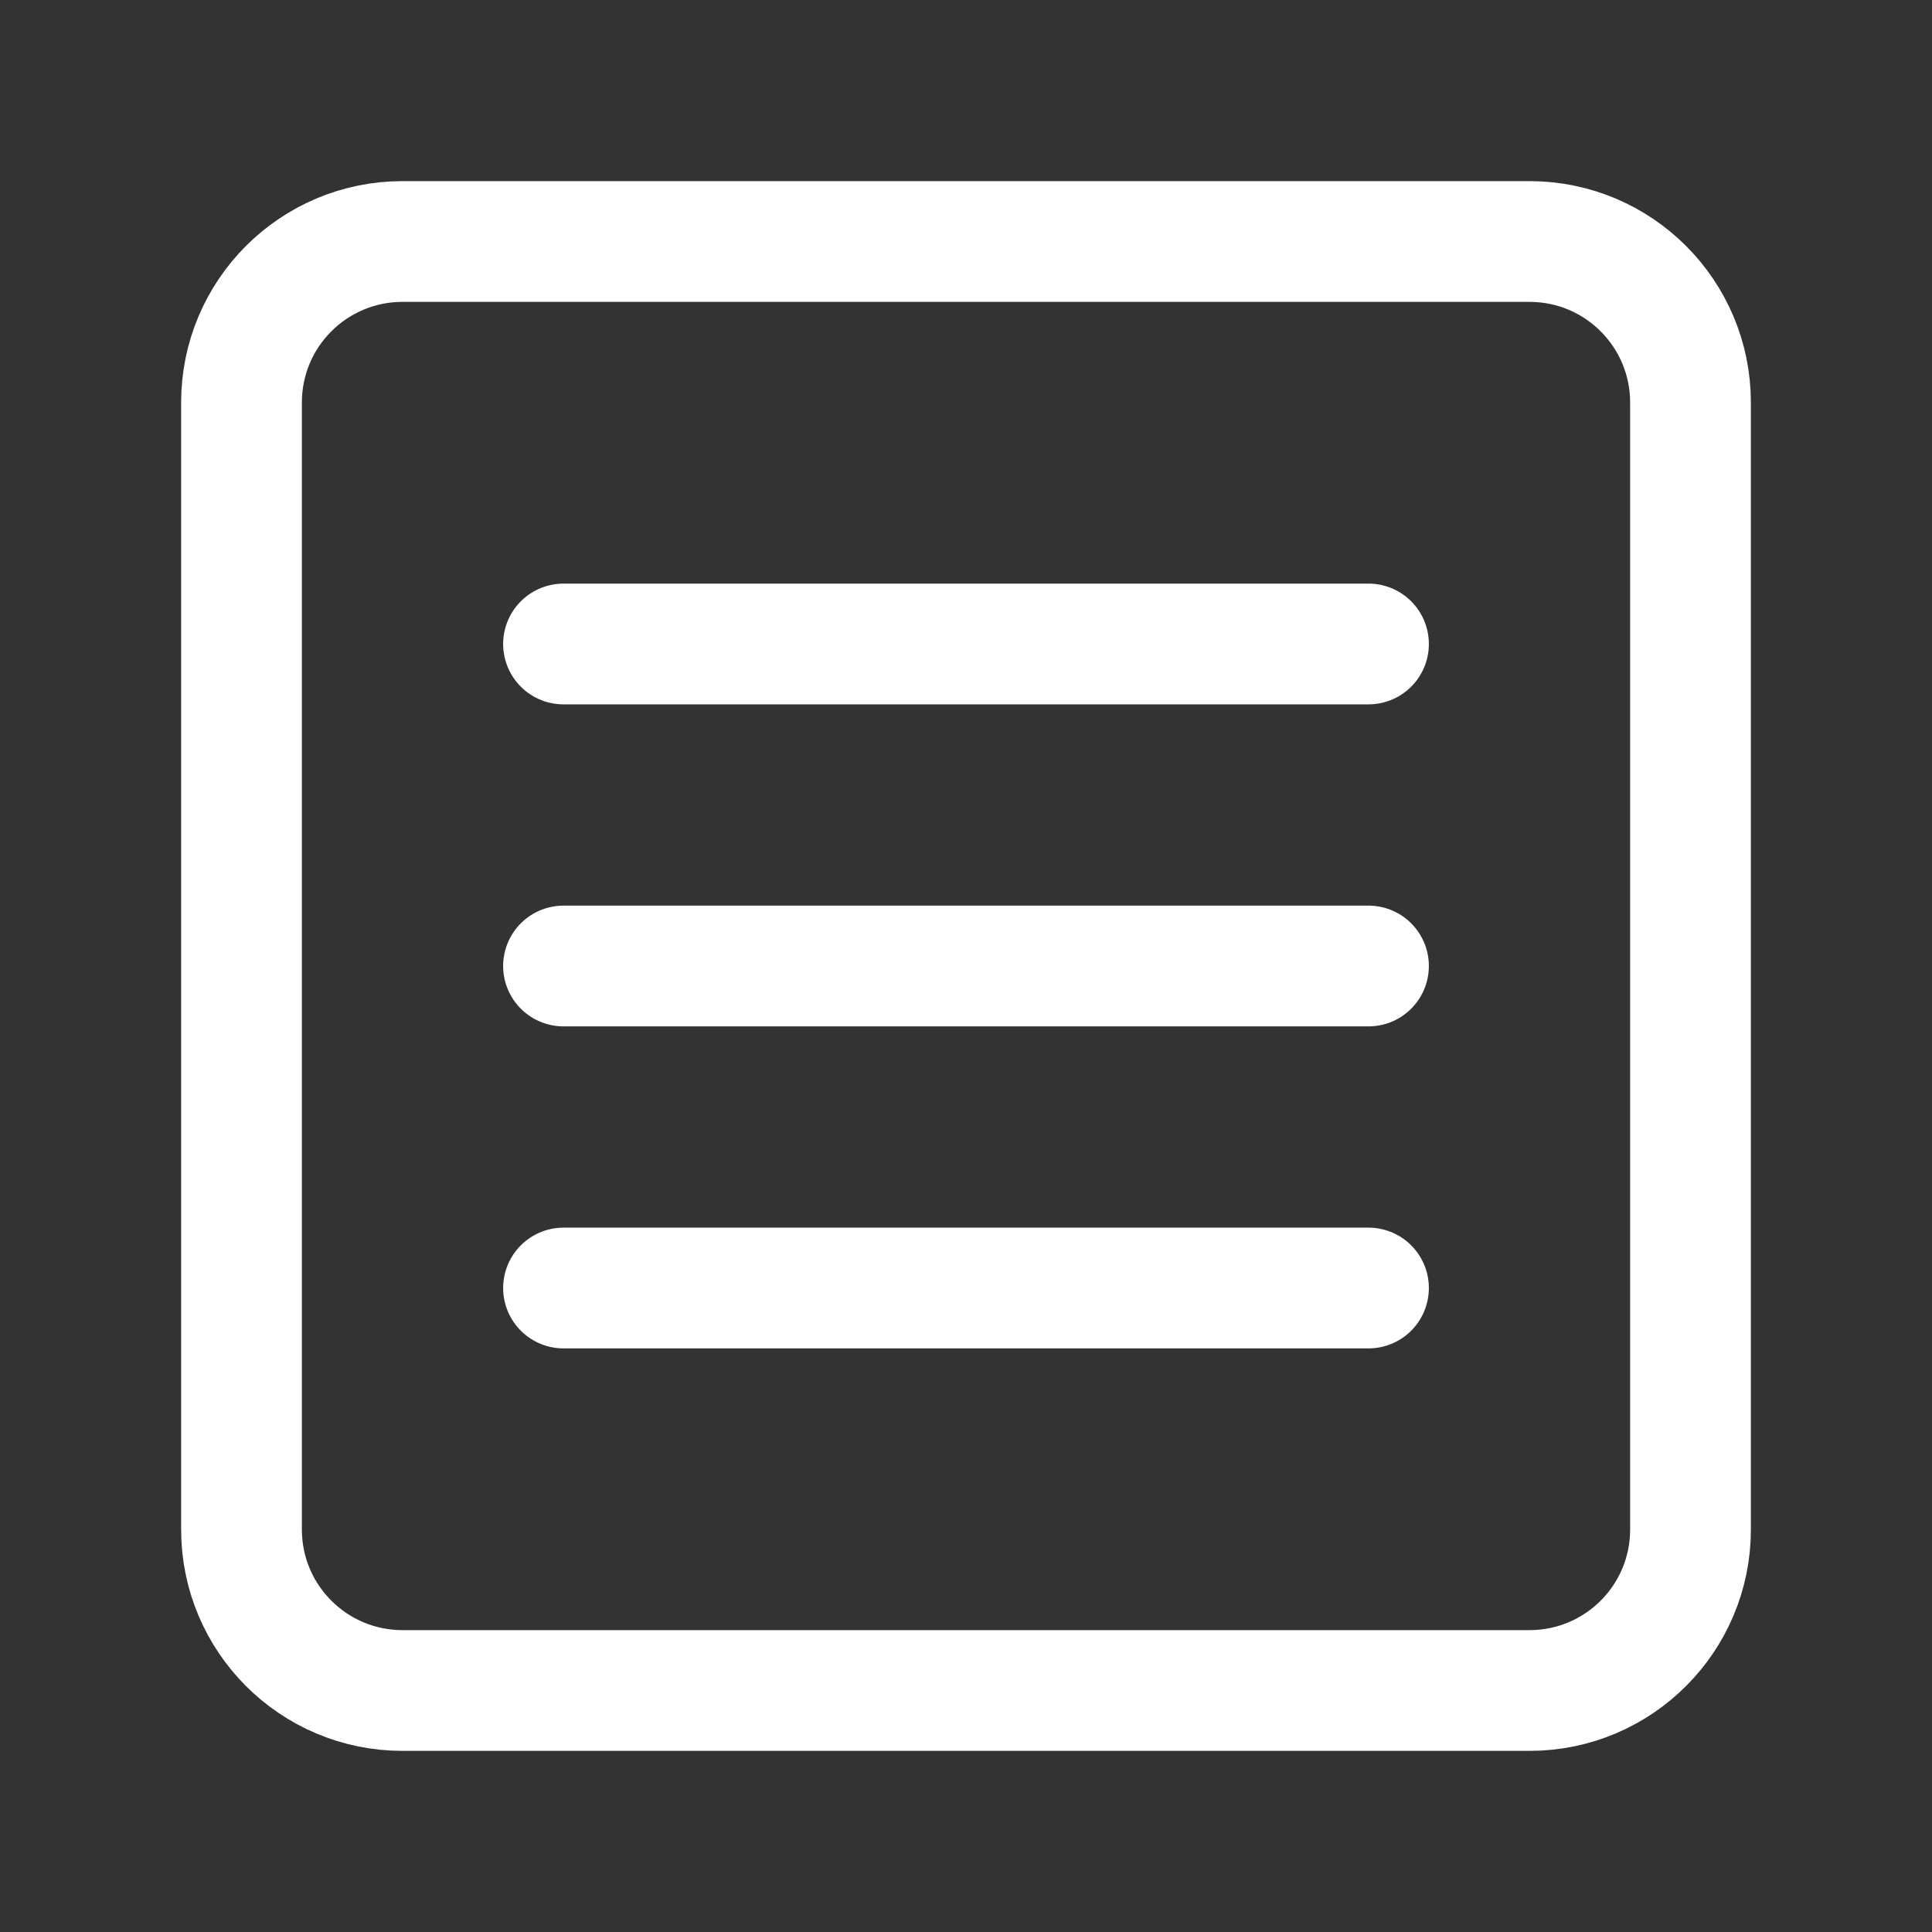 <svg width="40" height="40" viewBox="0 0 40 40" fill="none" xmlns="http://www.w3.org/2000/svg">
<rect x="0" y="0" width="40" height="40" fill="#333333" stroke="none"/>
<path d="M31.667 5H8.333C6.492 5 5 6.492 5 8.333V31.667C5 33.508 6.492 35 8.333 35H31.667C33.508 35 35 33.508 35 31.667V8.333C35 6.492 33.508 5 31.667 5Z" stroke="white" stroke-width="2.5" stroke-linecap="round" stroke-linejoin="round"/>
<path d="M11.667 13.333H28.333" stroke="white" stroke-width="2.5" stroke-linecap="round" stroke-linejoin="round"/>
<path d="M11.667 20H28.333" stroke="white" stroke-width="2.5" stroke-linecap="round" stroke-linejoin="round"/>
<path d="M11.667 26.667H28.333" stroke="white" stroke-width="2.5" stroke-linecap="round" stroke-linejoin="round"/>
</svg>
